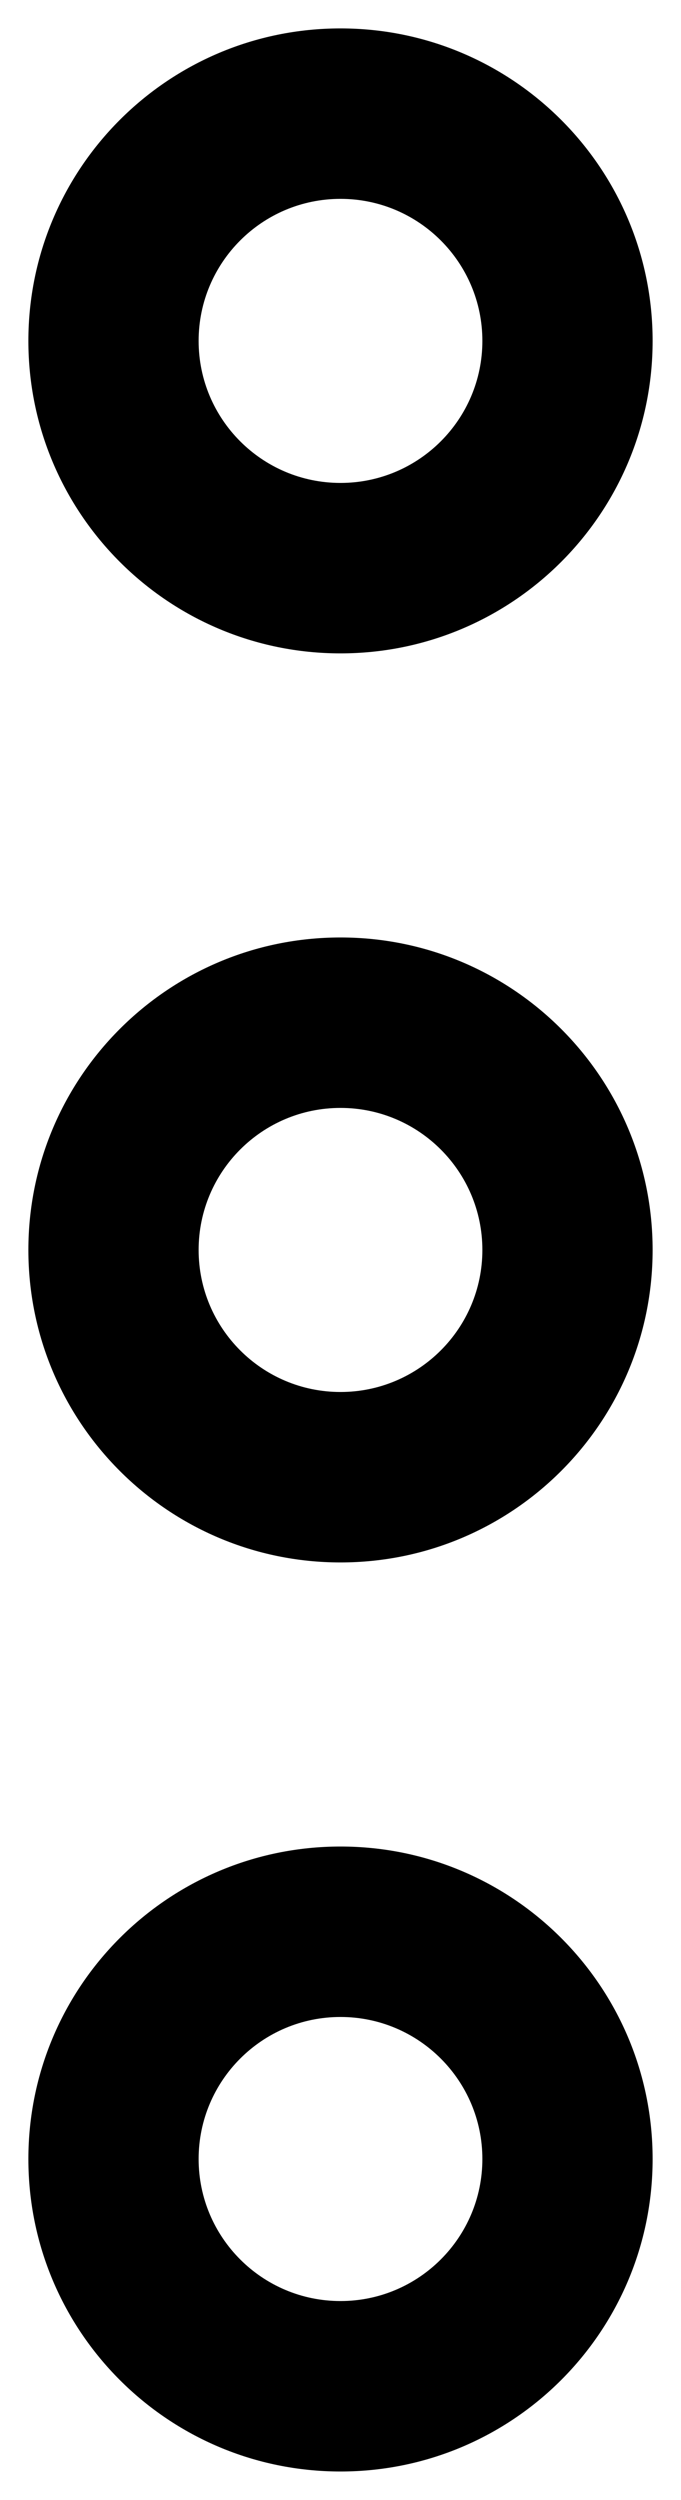 <svg width="6" height="22" viewBox="0 0 6 22" fill="none" xmlns="http://www.w3.org/2000/svg">
<path fill-rule="evenodd" clip-rule="evenodd" d="M3 0.25C1.481 0.25 0.25 1.481 0.25 3C0.25 4.519 1.481 5.75 3 5.75C4.519 5.75 5.75 4.519 5.75 3C5.75 1.481 4.519 0.25 3 0.25ZM1.75 3C1.75 2.31 2.31 1.75 3 1.75C3.69 1.75 4.25 2.31 4.25 3C4.25 3.69 3.69 4.25 3 4.25C2.31 4.25 1.75 3.69 1.75 3Z" fill="black"/>
<path fill-rule="evenodd" clip-rule="evenodd" d="M3 8.25C1.481 8.25 0.25 9.481 0.25 11C0.25 12.519 1.481 13.75 3 13.75C4.519 13.75 5.75 12.519 5.75 11C5.75 9.481 4.519 8.25 3 8.25ZM1.75 11C1.75 10.31 2.31 9.75 3 9.75C3.69 9.75 4.25 10.31 4.25 11C4.25 11.69 3.69 12.25 3 12.25C2.31 12.25 1.75 11.69 1.75 11Z" fill="black"/>
<path fill-rule="evenodd" clip-rule="evenodd" d="M3 16.25C1.481 16.25 0.25 17.481 0.25 19C0.25 20.519 1.481 21.75 3 21.75C4.519 21.75 5.75 20.519 5.75 19C5.75 17.481 4.519 16.25 3 16.25ZM1.75 19C1.75 18.31 2.31 17.75 3 17.75C3.69 17.75 4.25 18.31 4.25 19C4.25 19.69 3.69 20.25 3 20.25C2.31 20.25 1.75 19.69 1.75 19Z" fill="black"/>
</svg>
